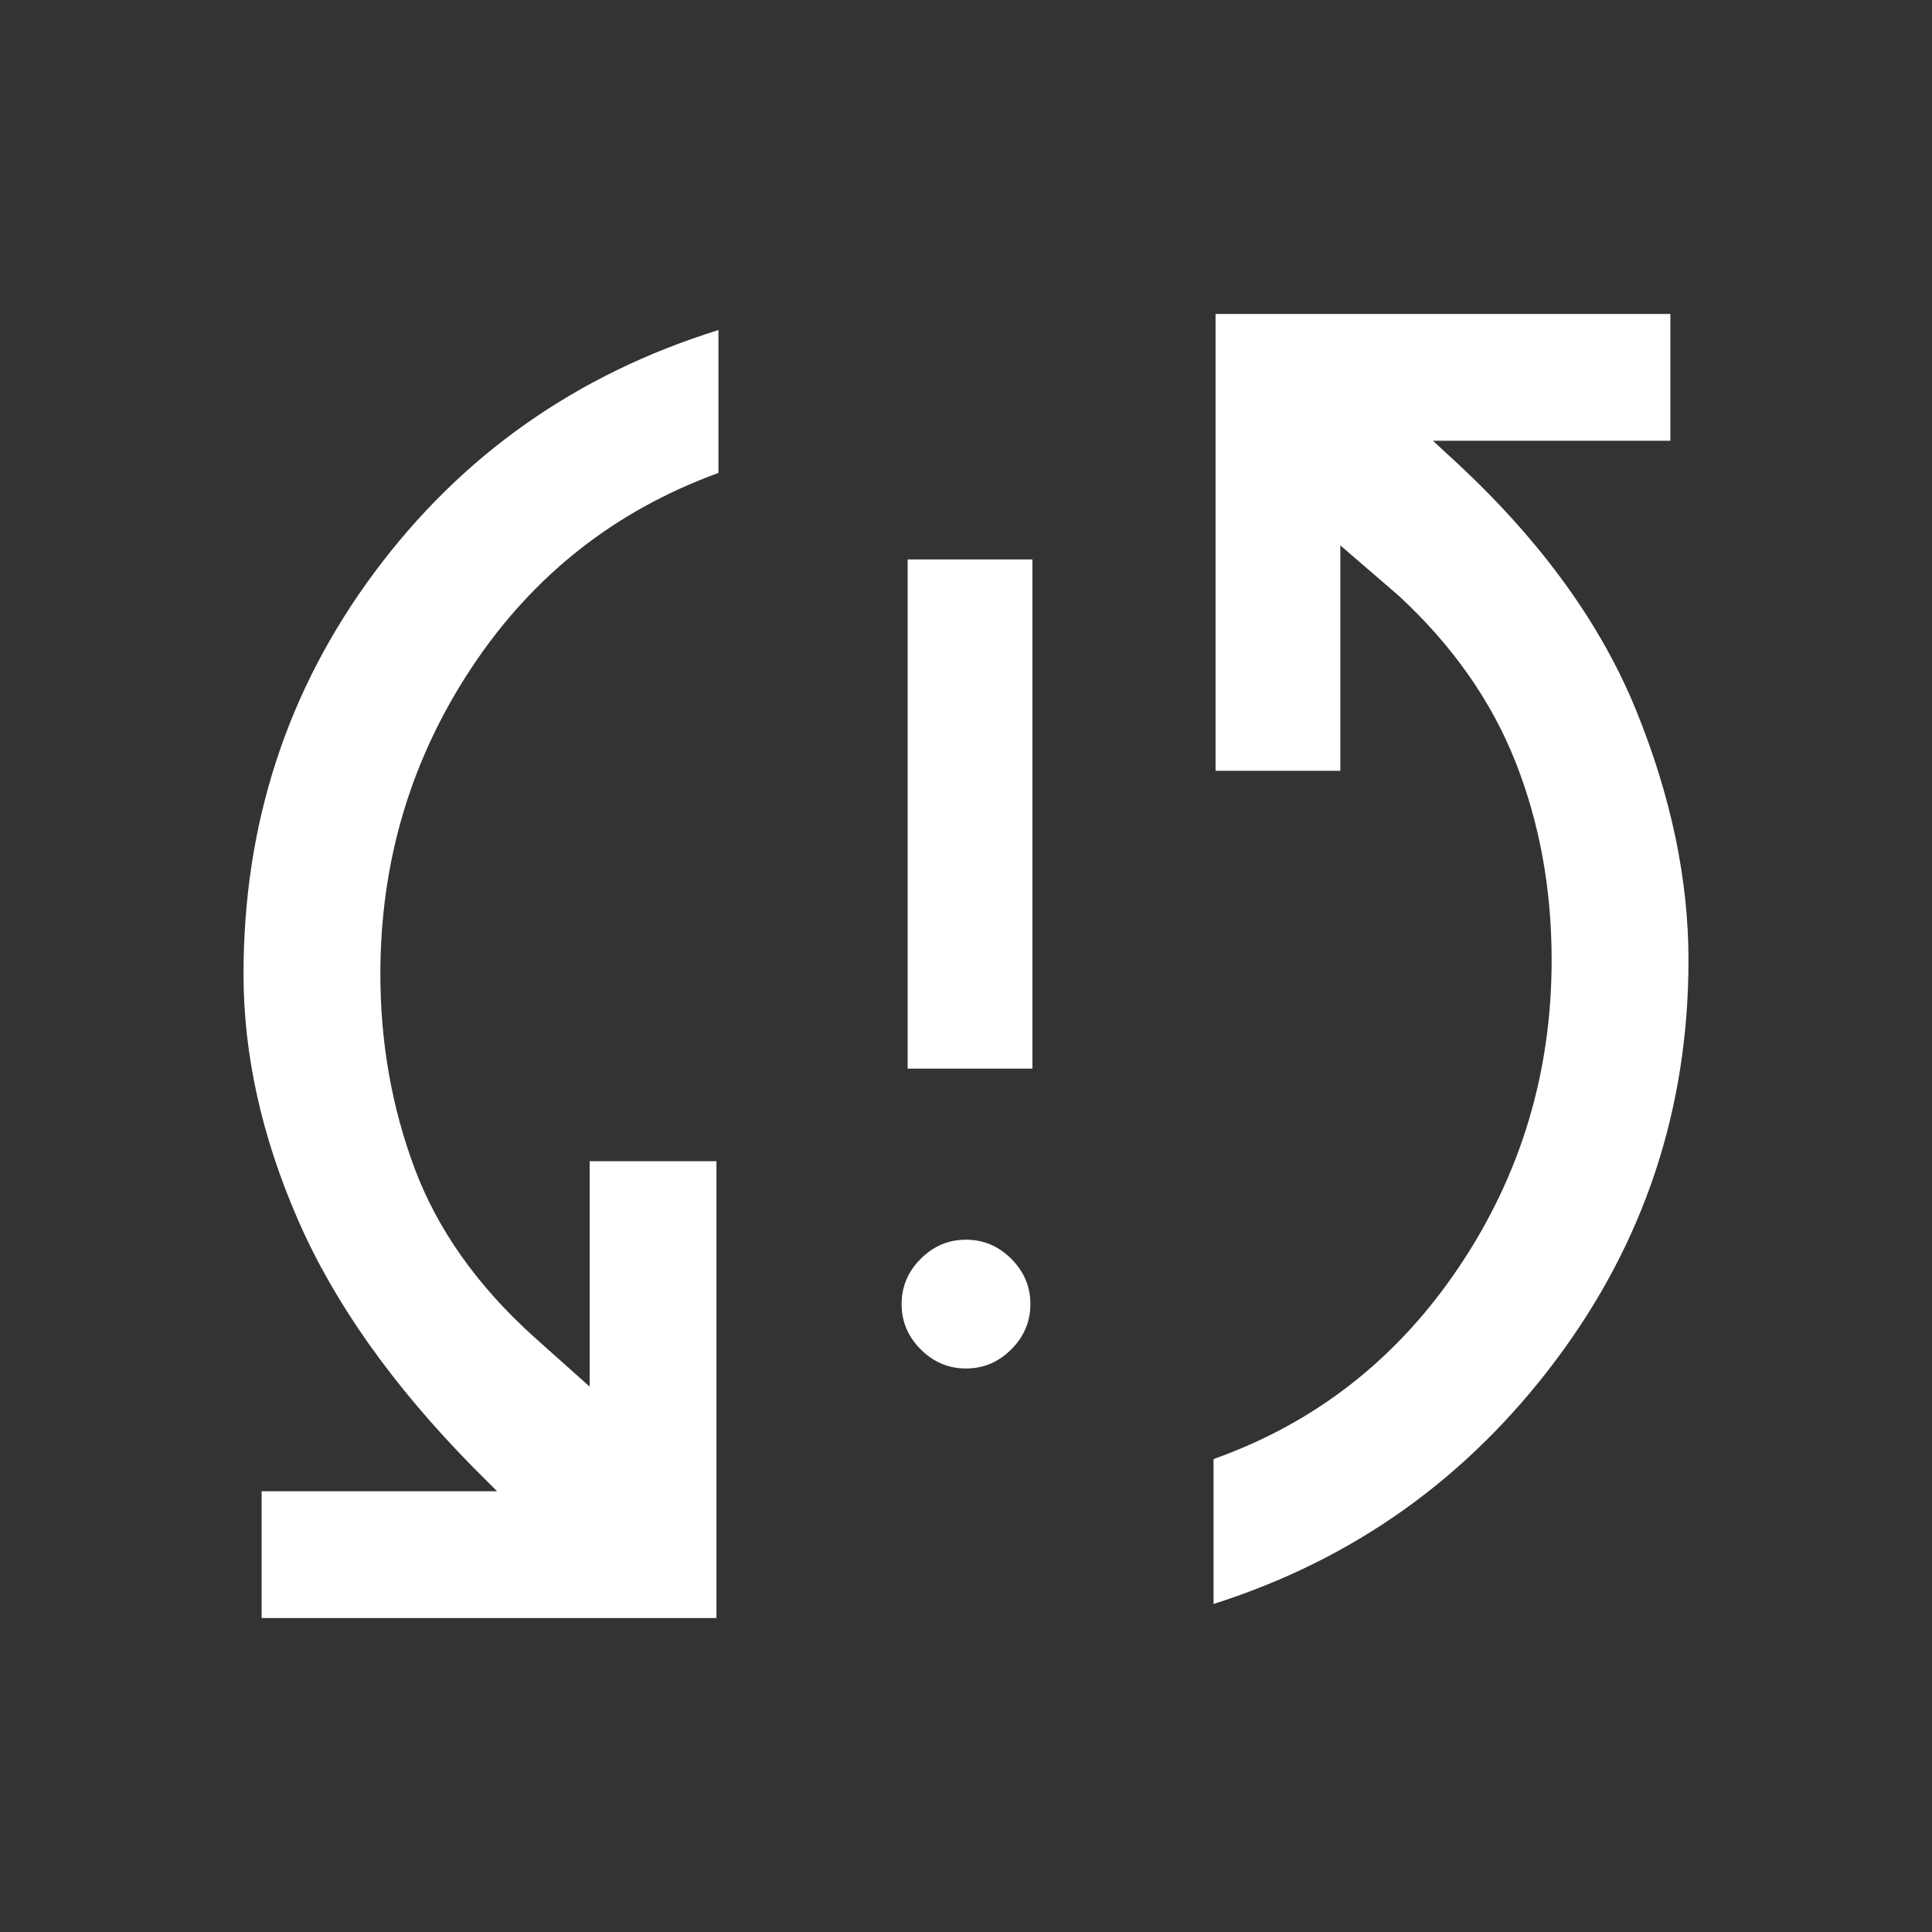 <svg xmlns="http://www.w3.org/2000/svg" height="48" width="48"><rect width="100%" height="100%" fill="#333333" stroke="none"/><path fill="#FFFFFF" d="M22.55 26.55V13.9H25.65V26.55ZM24 34Q23.35 34 22.875 33.525Q22.4 33.05 22.4 32.4Q22.4 31.75 22.875 31.275Q23.35 30.8 24 30.8Q24.65 30.8 25.125 31.275Q25.6 31.75 25.6 32.4Q25.6 33.05 25.125 33.525Q24.65 34 24 34ZM30.2 7.8H41.5V10.95H35.6L36.25 11.55Q39.35 14.45 40.65 17.65Q41.95 20.85 41.95 23.85Q41.95 29.4 38.65 33.8Q35.35 38.2 30.15 39.85V36.25Q33.95 34.9 36.25 31.475Q38.55 28.05 38.55 23.85Q38.55 21.2 37.65 18.925Q36.75 16.65 34.75 14.8L33.3 13.55V19.15H30.2ZM17.8 40.2H6.5V37.05H12.35L11.75 36.45Q8.75 33.4 7.4 30.3Q6.05 27.2 6.05 24.2Q6.05 18.6 9.3 14.225Q12.55 9.85 17.85 8.2V11.75Q14 13.15 11.725 16.575Q9.45 20 9.45 24.2Q9.45 26.75 10.3 29.025Q11.15 31.3 13.25 33.2L14.65 34.45V28.85H17.8Z"/></svg>